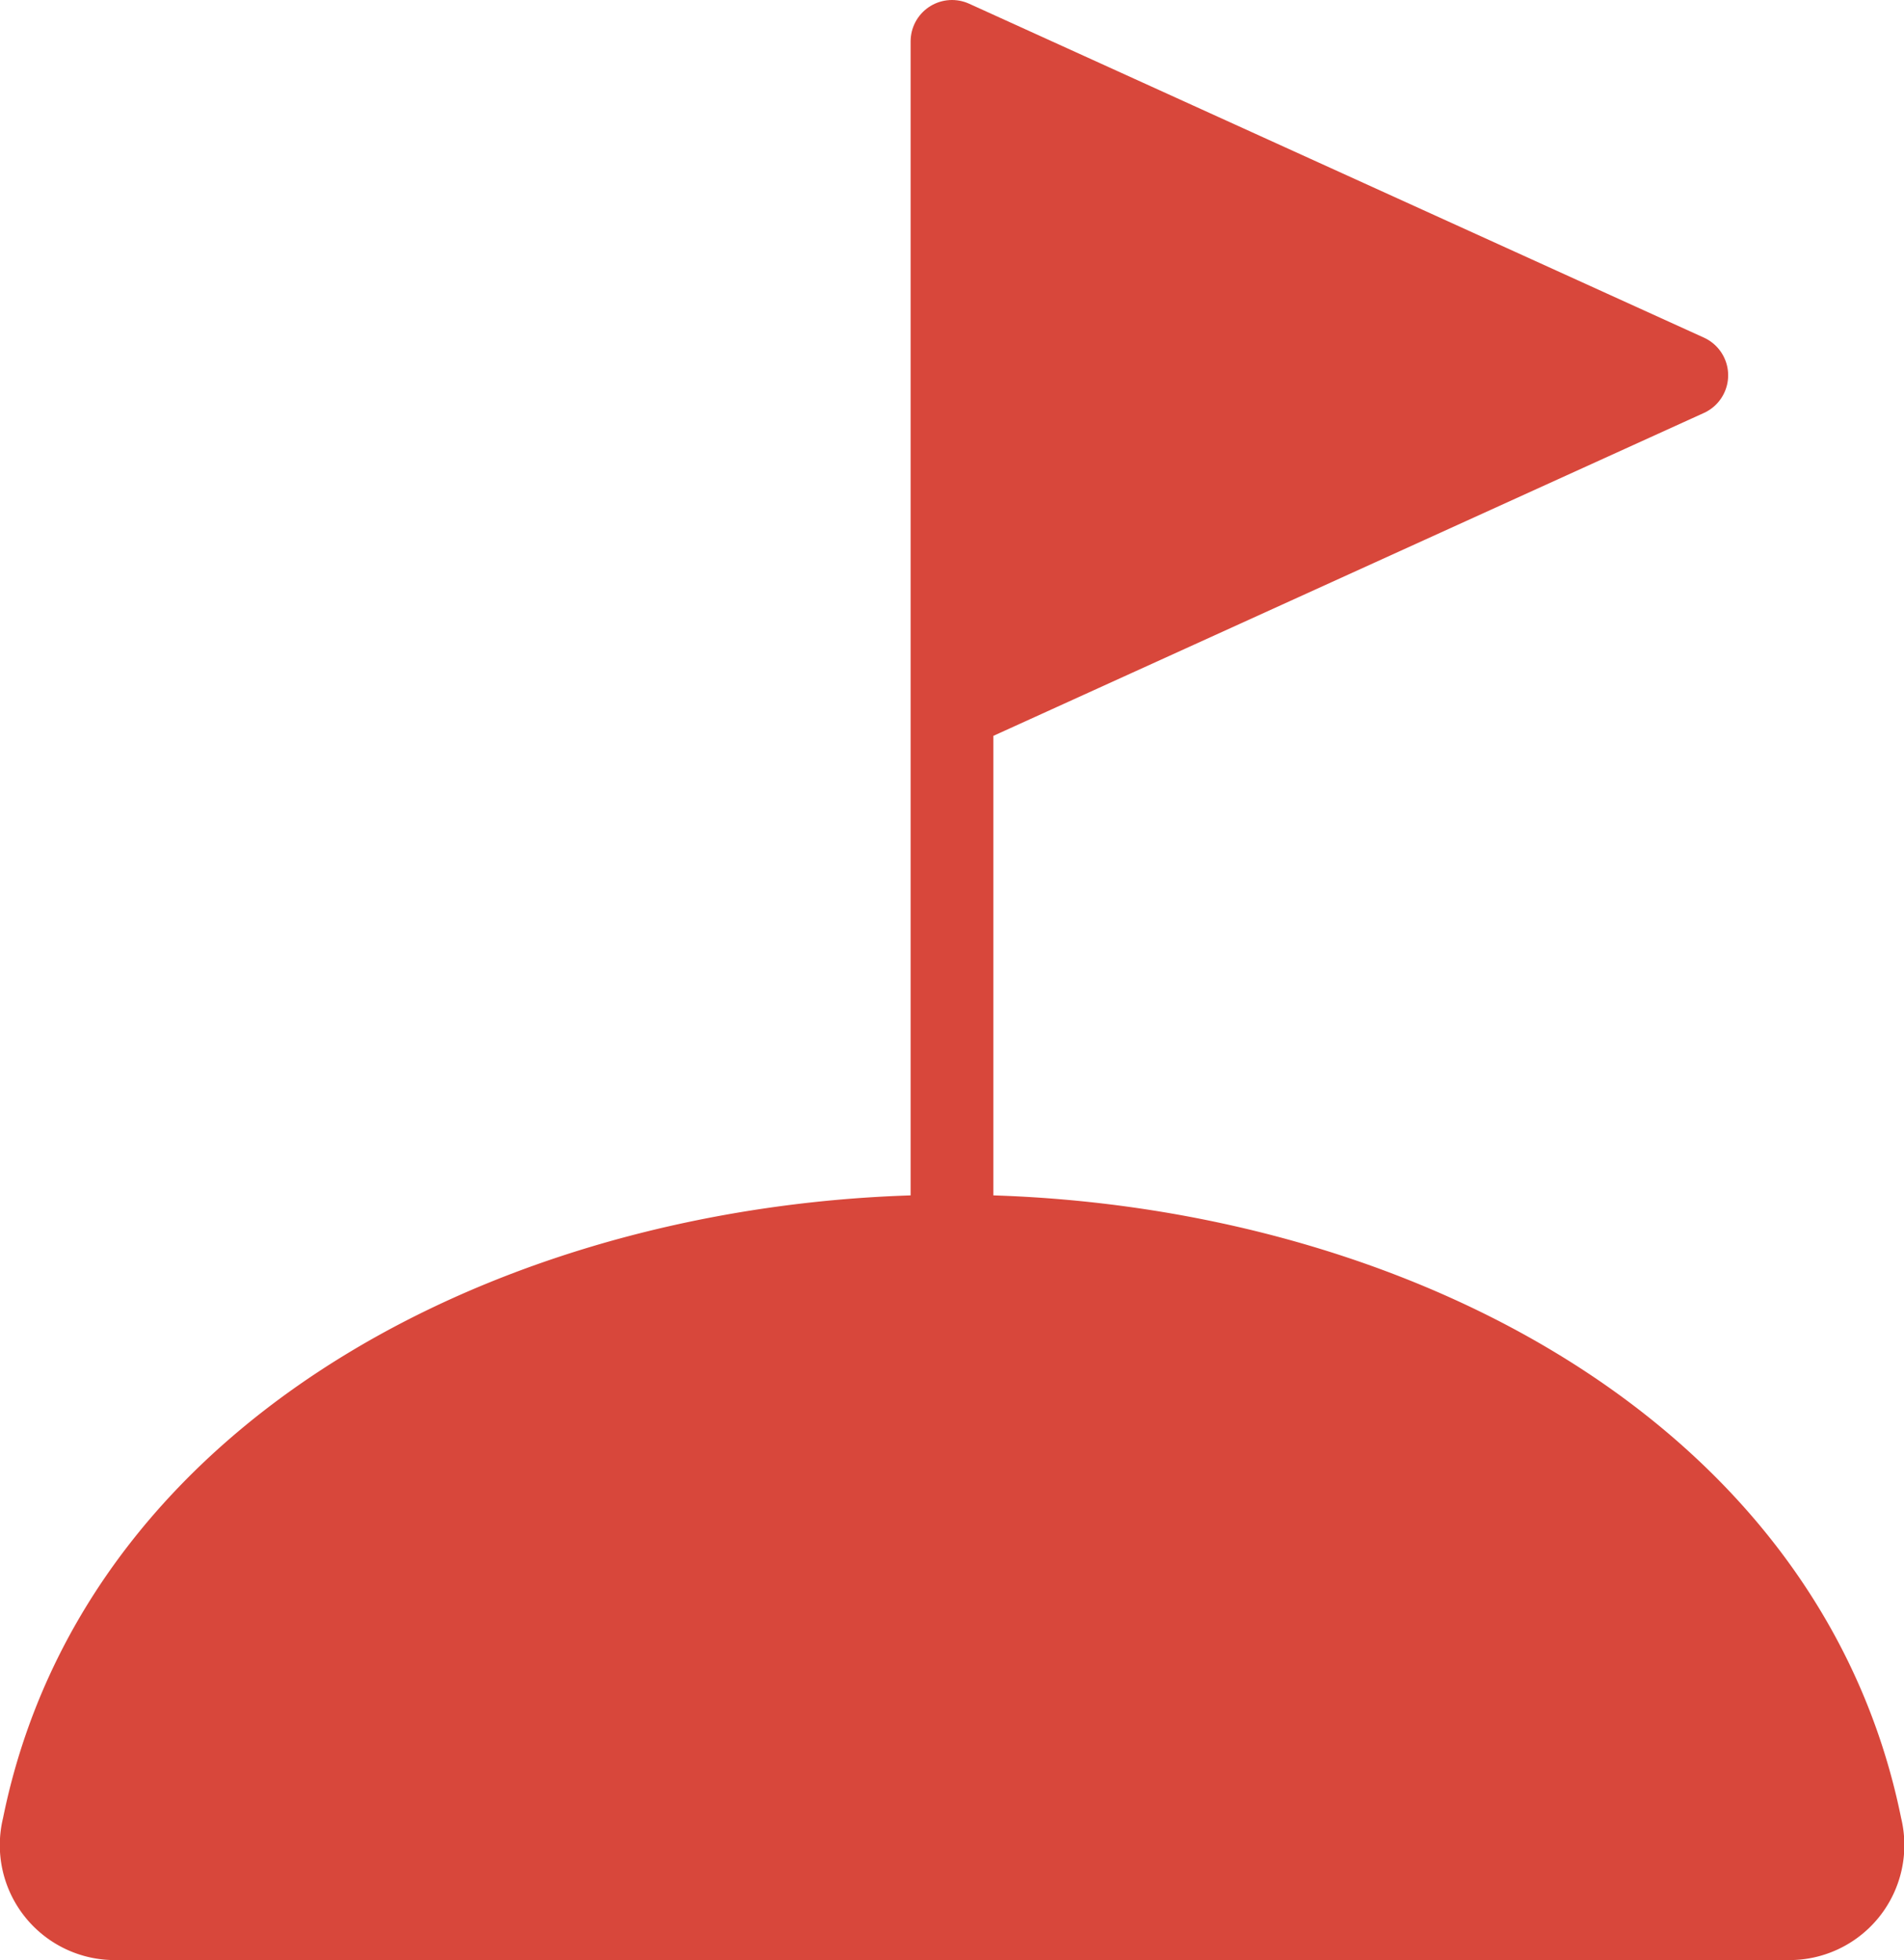 <svg xmlns="http://www.w3.org/2000/svg" width="34.508" height="35.53" viewBox="0 0 34.508 35.53">
  <g id="golf" transform="translate(0.754 2.297)">
    <path id="Tracé_254" data-name="Tracé 254" d="M24,30.844V3L37.317,9.053,24,15.106" transform="translate(-7.5 -4.547)" fill="#d8473b" stroke="#d8473b" stroke-linecap="round" stroke-linejoin="round" stroke-width="1.5"/>
    <path id="Tracé_255" data-name="Tracé 255" d="M22.5,31.5c-7.479,0-15.059,3.712-16.47,10.714a1.334,1.334,0,0,0,1.347,1.659H37.62a1.334,1.334,0,0,0,1.347-1.659C37.556,35.212,29.976,31.5,22.5,31.5Z" transform="translate(-5.997 -11.39)" fill="#d8473b" stroke="#d8473b" stroke-miterlimit="10" stroke-width="1.5"/>
  </g>
</svg>
